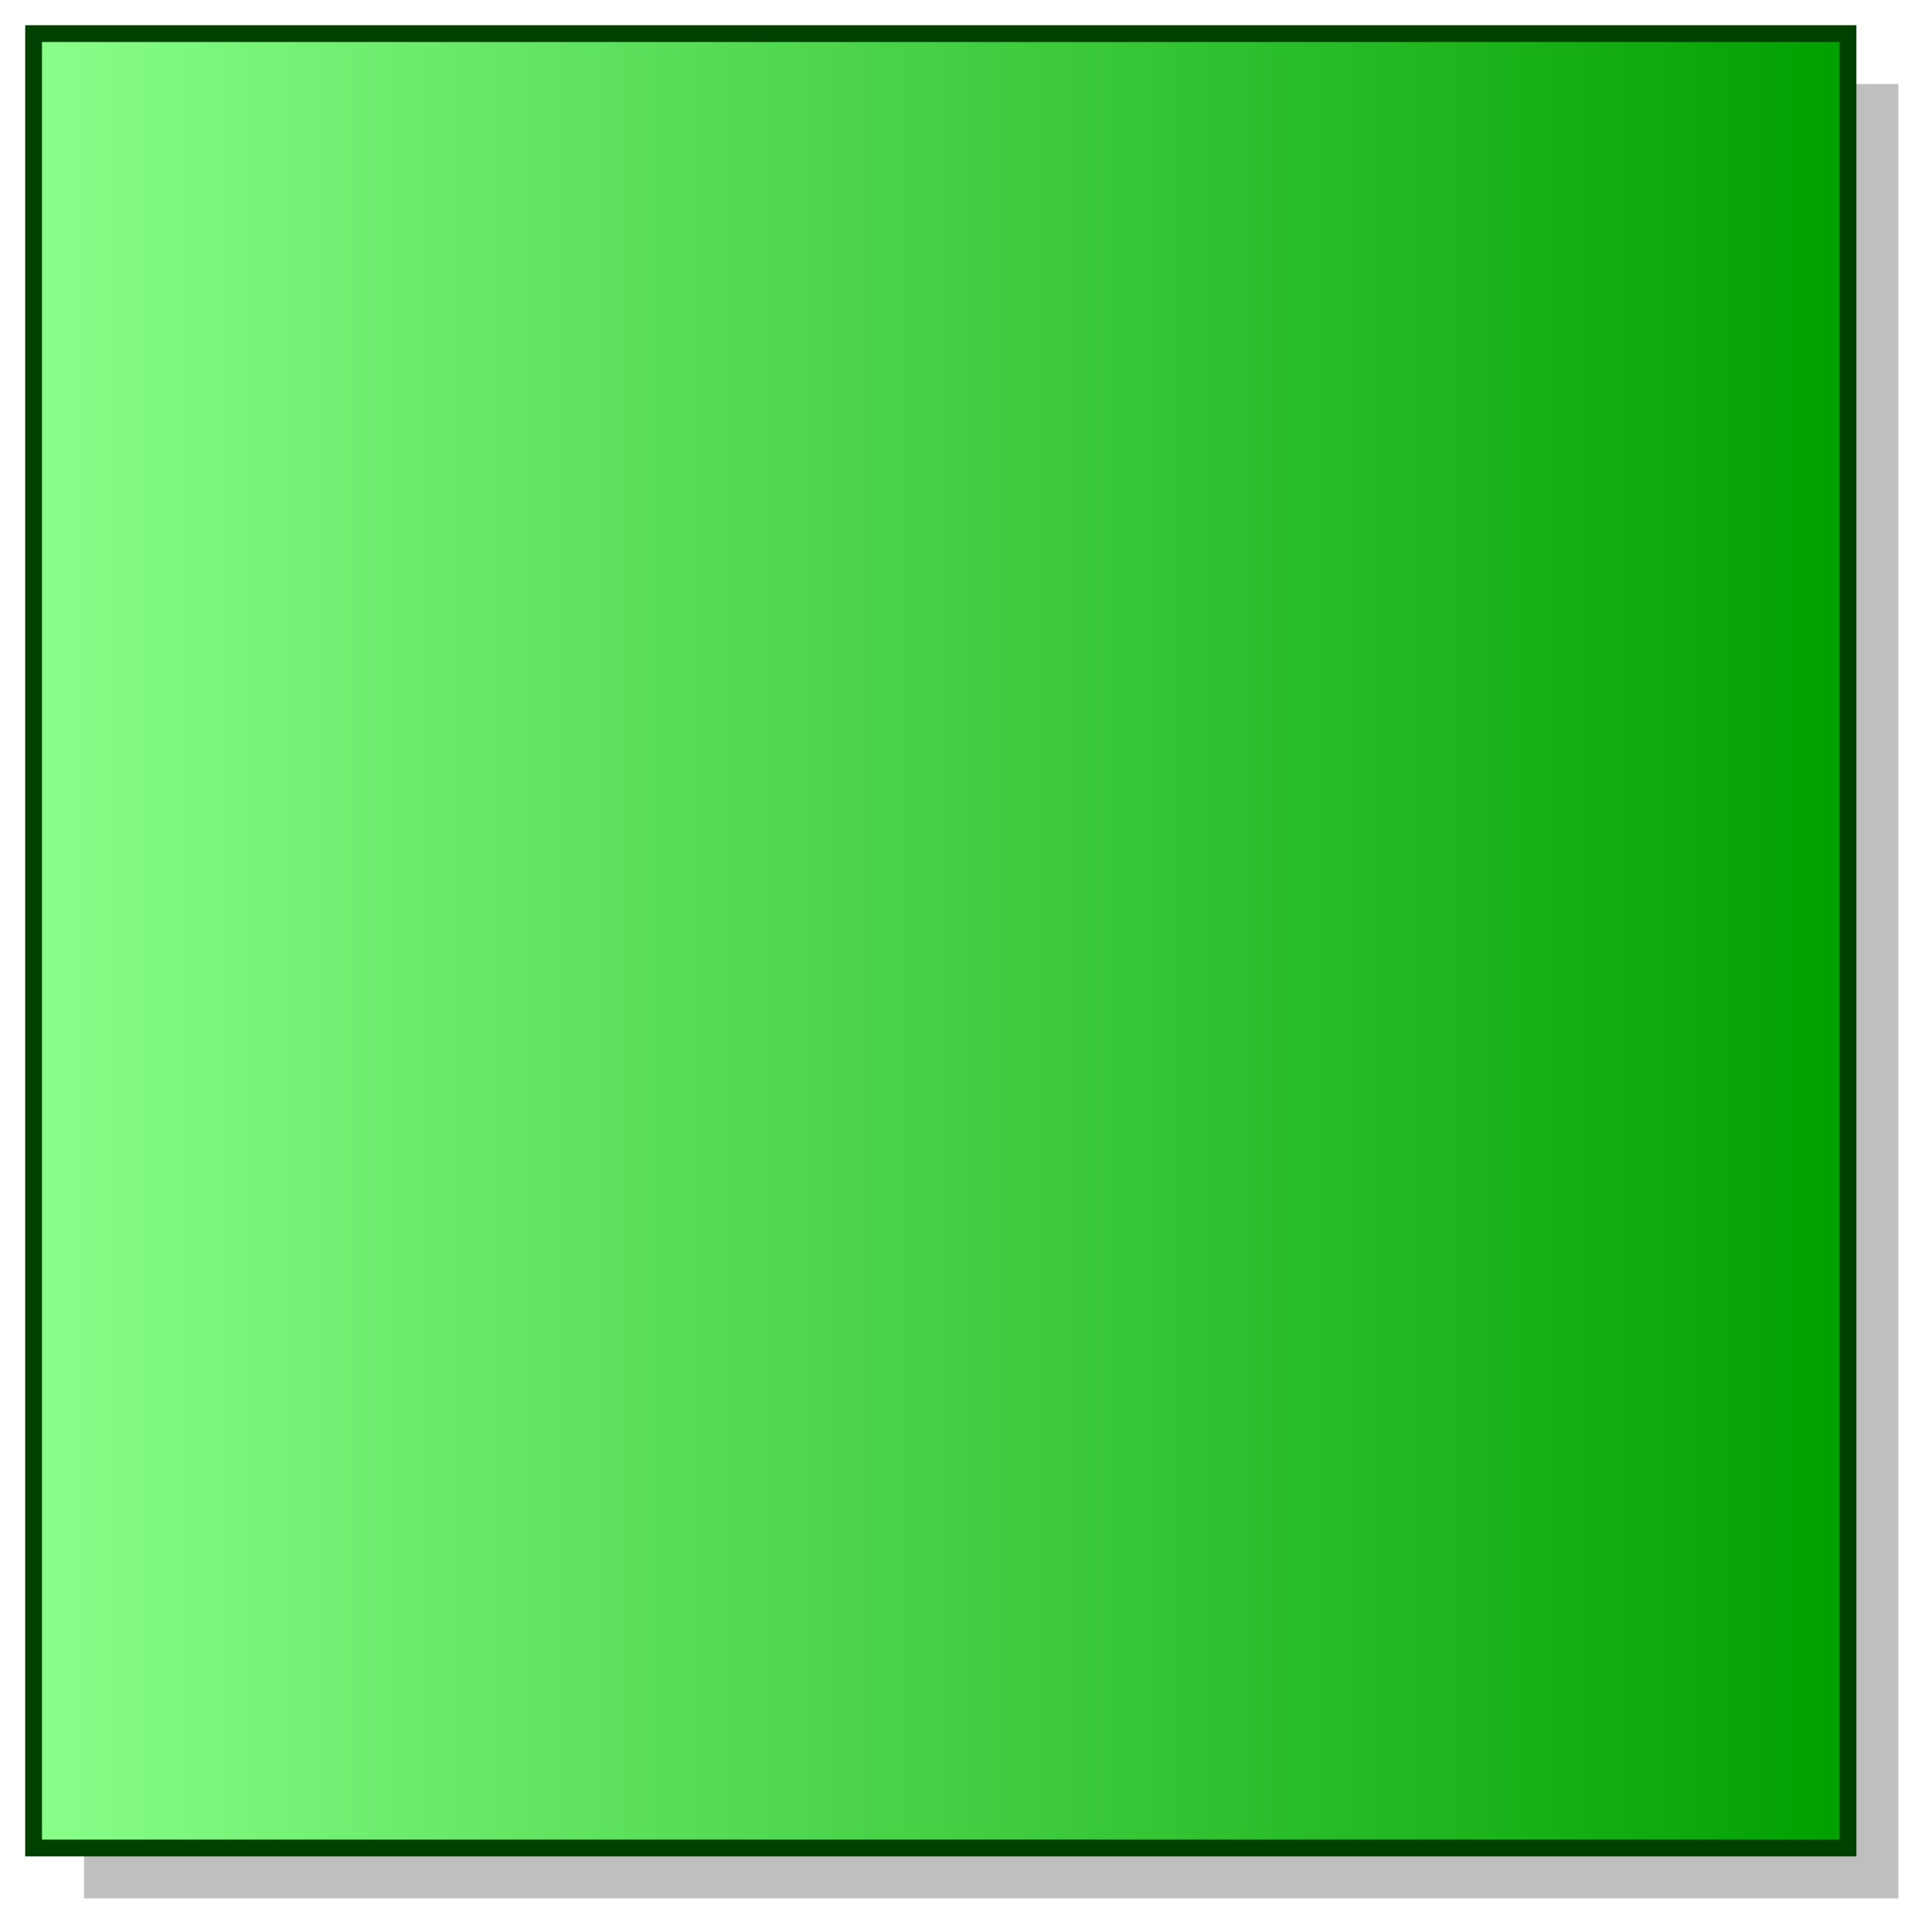 <?xml version="1.0" encoding="utf-8"?>
<!DOCTYPE svg PUBLIC "-//W3C//DTD SVG 1.1//EN" "http://www.w3.org/Graphics/SVG/1.1/DTD/svg11.dtd">
<svg
    xmlns="http://www.w3.org/2000/svg"
    width="115px"
    height="115px">
    <g>
		<linearGradient id="GRA_GREEN" gradientUnits="userSpaceOnUse" x1="2" y1="57" x2="110" y2="57">
			<stop  offset="0" style="stop-color:#89FF89"/>
			<stop  offset="1" style="stop-color:#00A000"/>
		</linearGradient>
		<rect opacity="0.25" x="5" y="5" width="108" height="108"/>
		<rect fill="url(#GRA_GREEN)" stroke="#004100" x="2" y="2" width="108" height="108"/>
	</g>
</svg>
